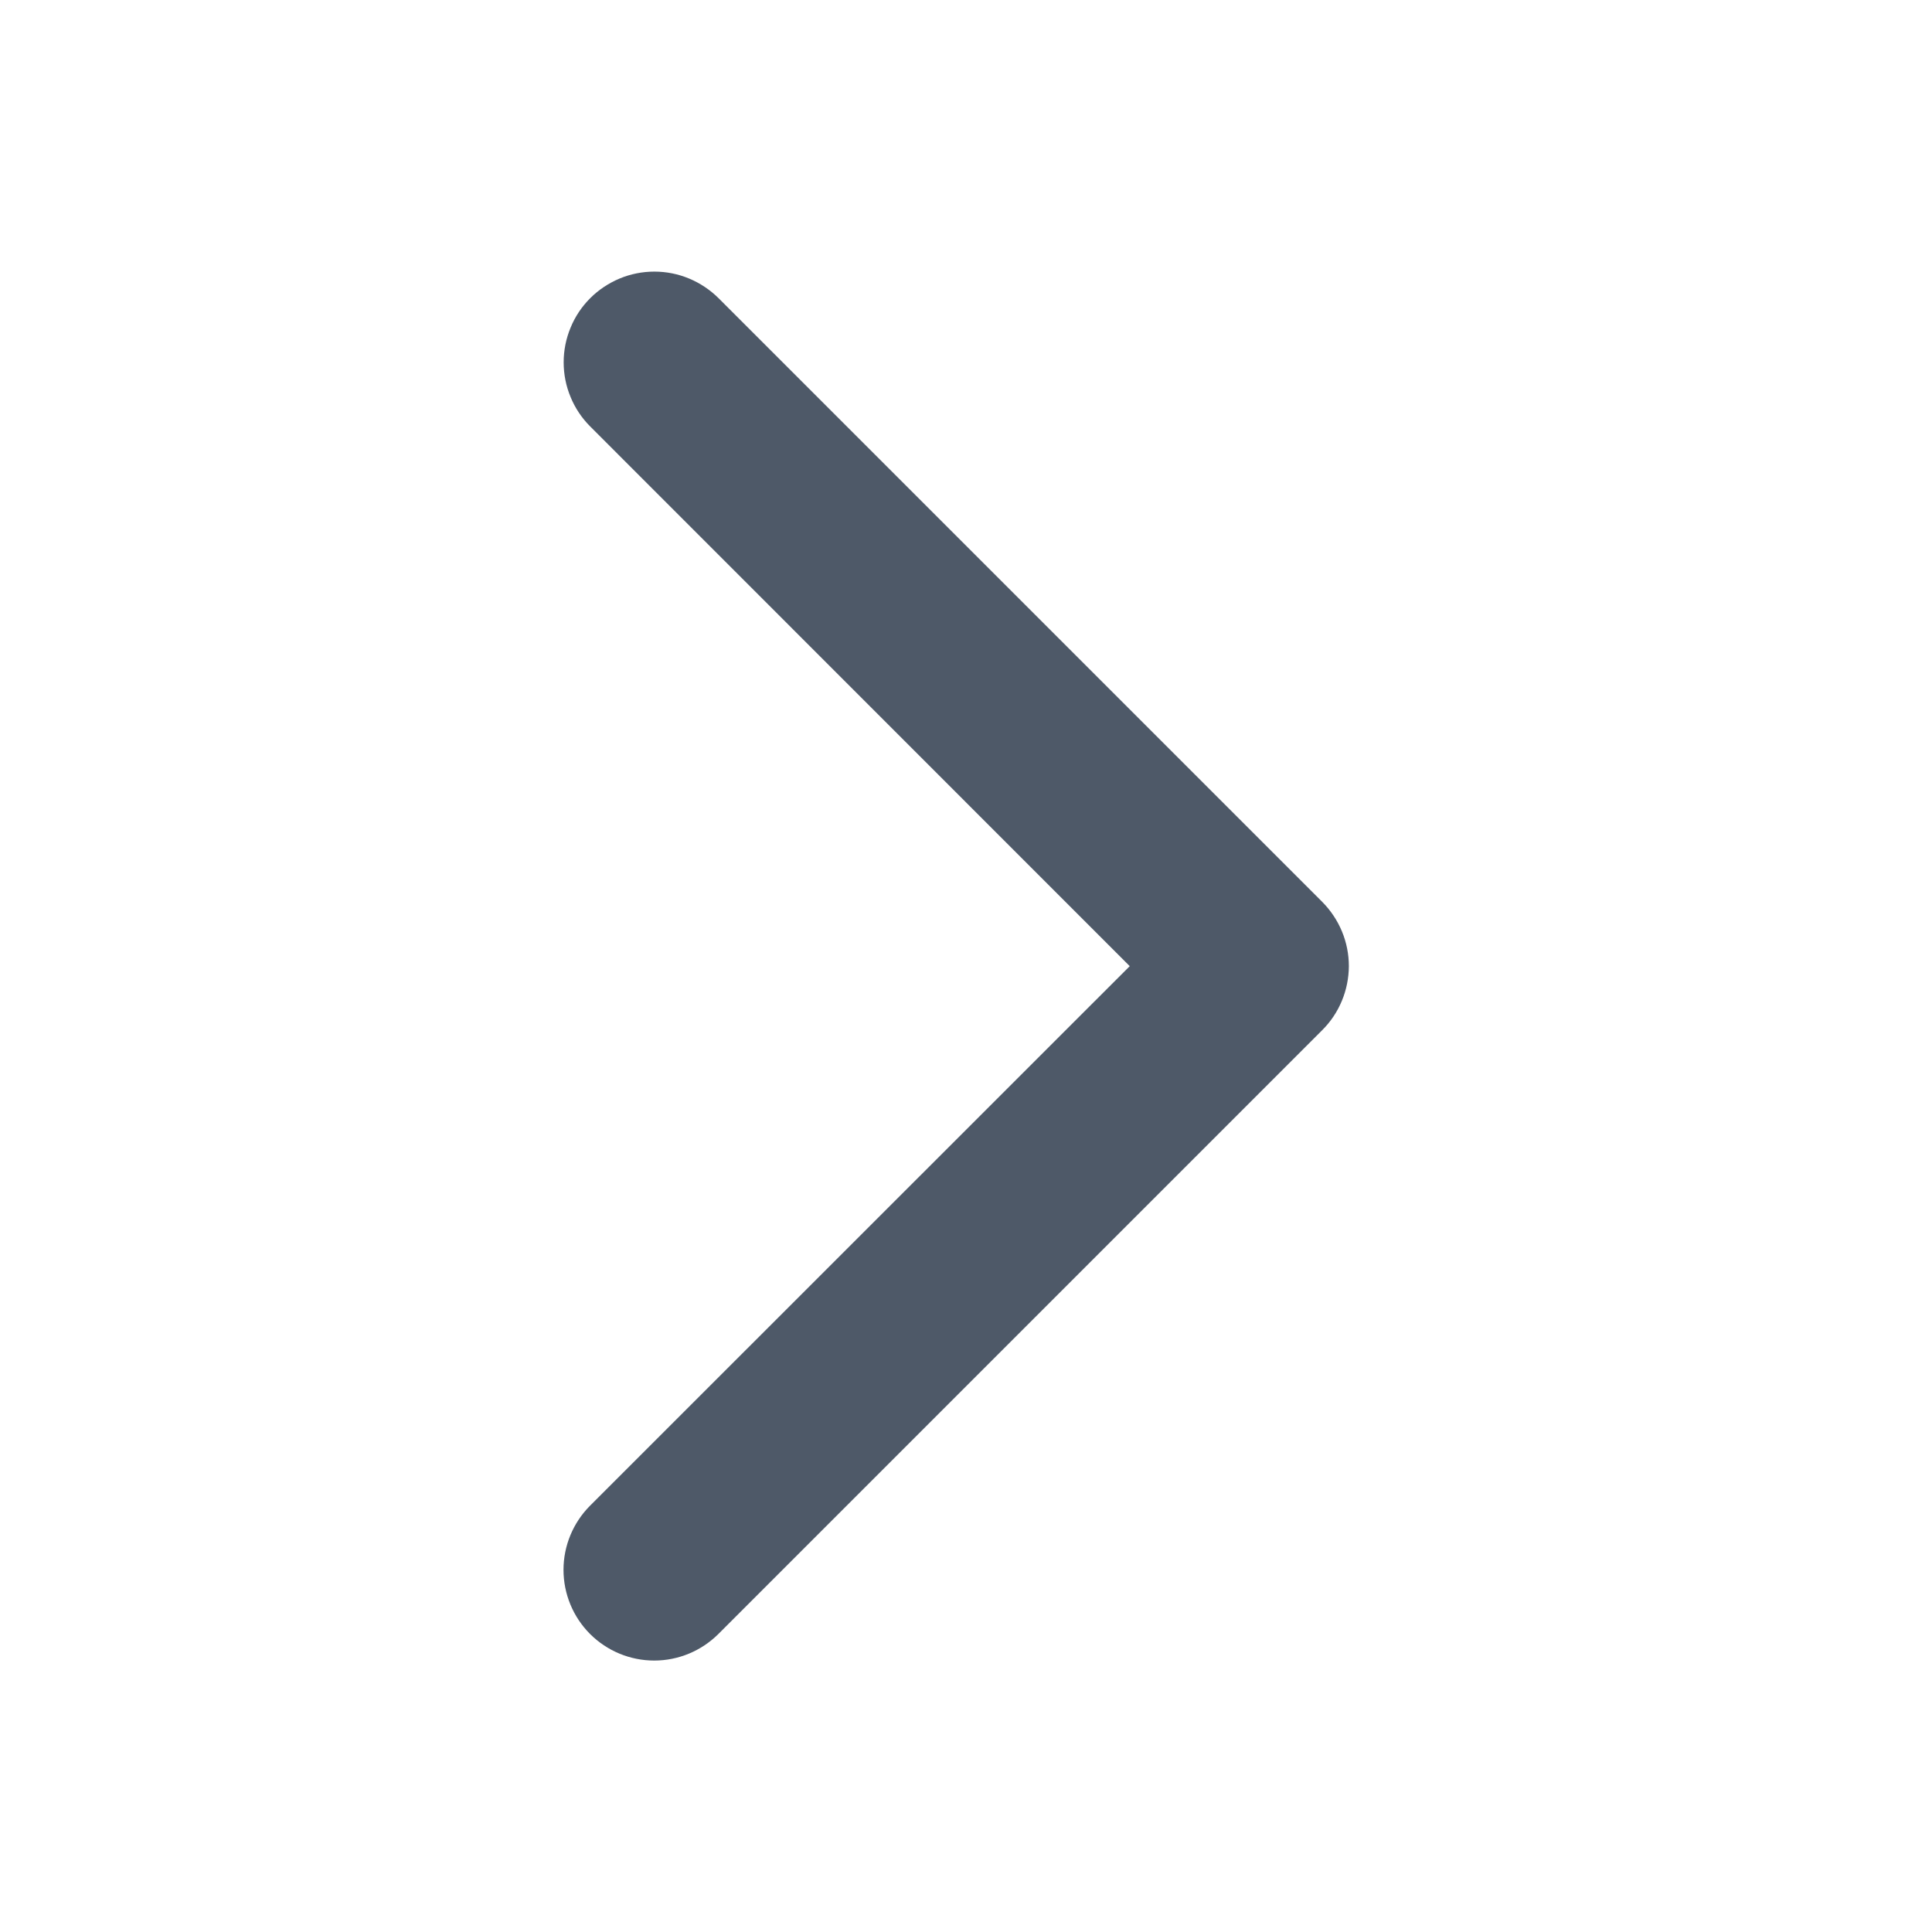 <svg width="24" height="24" viewBox="0 0 24 24" fill="none" xmlns="http://www.w3.org/2000/svg">
<g id="icon">
<path id="Vector" d="M16.424 12.798L8.924 20.298C8.712 20.509 8.426 20.628 8.127 20.628C7.828 20.628 7.541 20.509 7.33 20.298C7.119 20.087 7 19.8 7 19.501C7 19.202 7.119 18.916 7.33 18.704L14.034 12.002L7.332 5.298C7.227 5.193 7.144 5.069 7.088 4.932C7.031 4.796 7.002 4.649 7.002 4.501C7.002 4.353 7.031 4.207 7.088 4.07C7.144 3.933 7.227 3.809 7.332 3.704C7.436 3.6 7.561 3.517 7.697 3.46C7.834 3.403 7.981 3.374 8.129 3.374C8.277 3.374 8.423 3.403 8.56 3.46C8.697 3.517 8.821 3.6 8.926 3.704L16.426 11.204C16.53 11.309 16.613 11.433 16.67 11.57C16.727 11.707 16.756 11.854 16.756 12.002C16.755 12.15 16.726 12.296 16.669 12.433C16.612 12.57 16.529 12.694 16.424 12.798Z" fill="#4E5968"/>
</g>
</svg>
